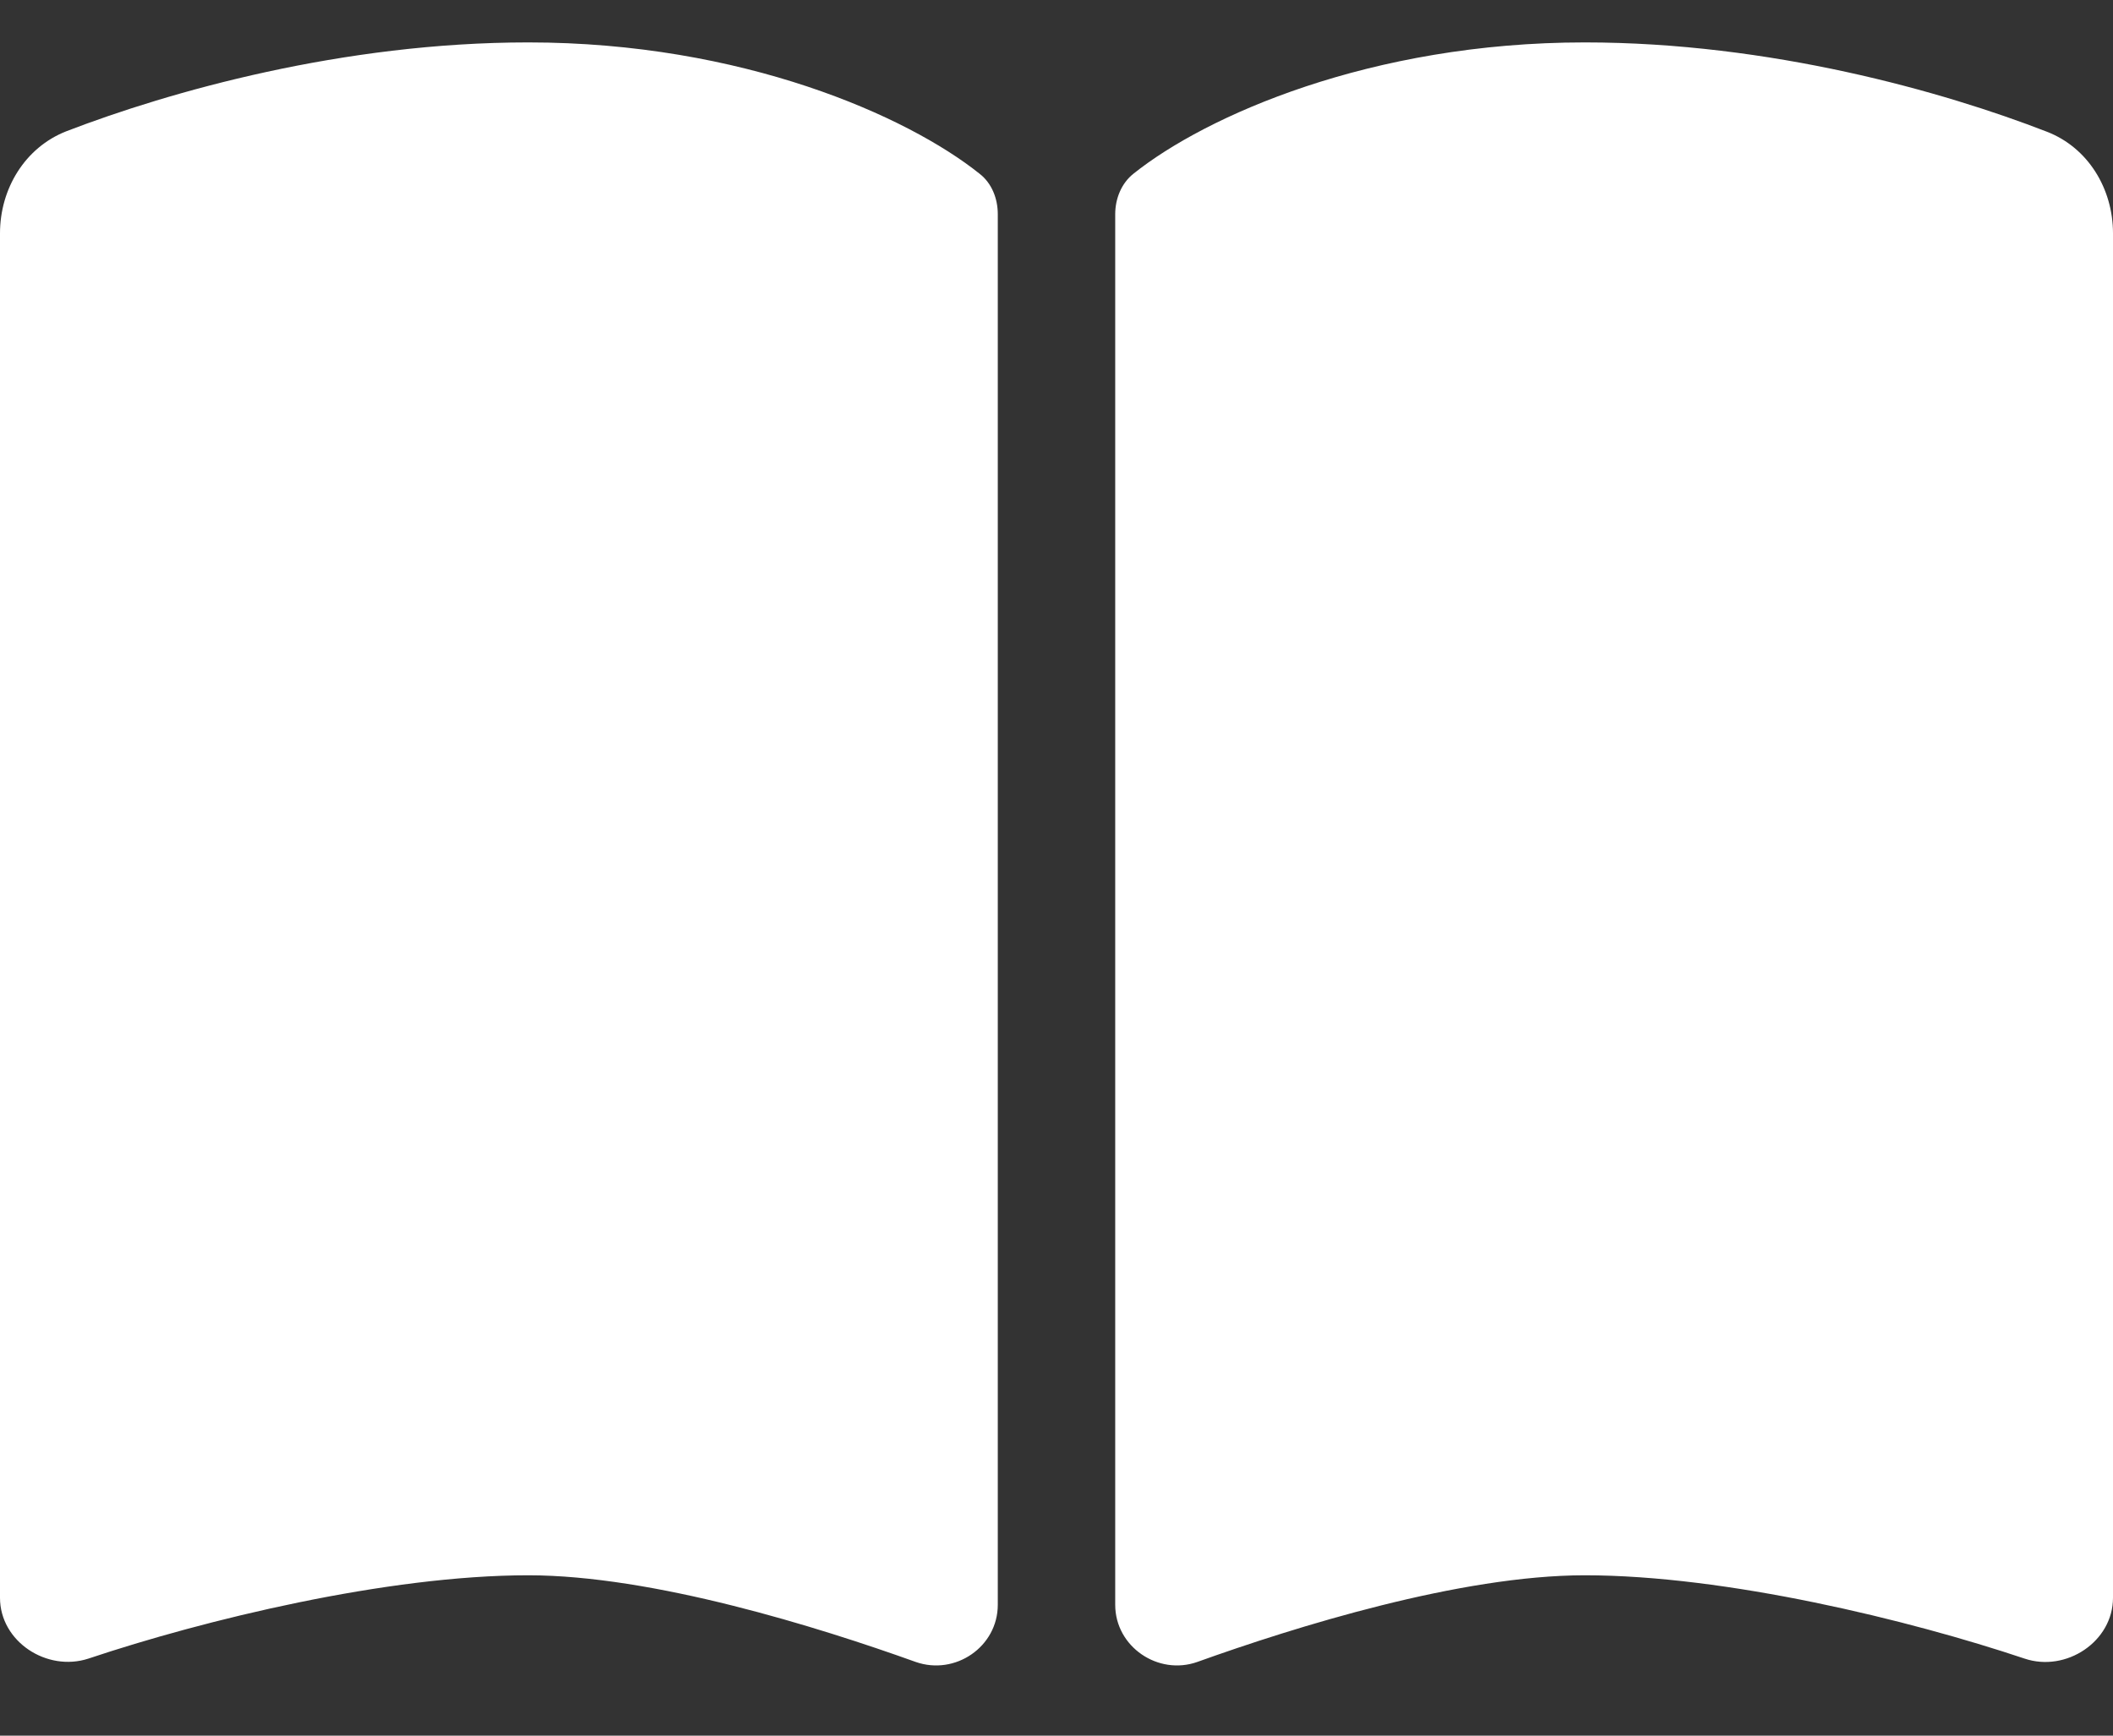 <svg width="28" height="23" viewBox="0 0 28 23" fill="none" xmlns="http://www.w3.org/2000/svg">
<rect x="0" y="0" width="28" height="23" fill="#333333" stroke="none"/>
<path d="M12.133 22.023C12.658 22.208 13.222 21.822 13.222 21.266V2.838C13.222 2.633 13.144 2.428 12.979 2.301C12.026 1.539 9.839 0.562 7 0.562C4.545 0.562 2.251 1.212 0.88 1.739C0.331 1.954 0 2.501 0 3.092V21.173C0 21.754 0.622 22.159 1.172 21.979C2.703 21.466 5.128 20.875 7 20.875C8.648 20.875 10.84 21.559 12.133 22.023ZM15.867 22.023C17.16 21.559 19.352 20.875 21 20.875C22.872 20.875 25.297 21.466 26.828 21.979C27.378 22.164 28 21.754 28 21.173V3.092C28 2.501 27.669 1.954 27.12 1.744C25.749 1.212 23.455 0.562 21 0.562C18.161 0.562 15.974 1.539 15.021 2.301C14.86 2.428 14.778 2.633 14.778 2.838V21.266C14.778 21.822 15.347 22.208 15.867 22.023Z" fill="white"/>
</svg>

